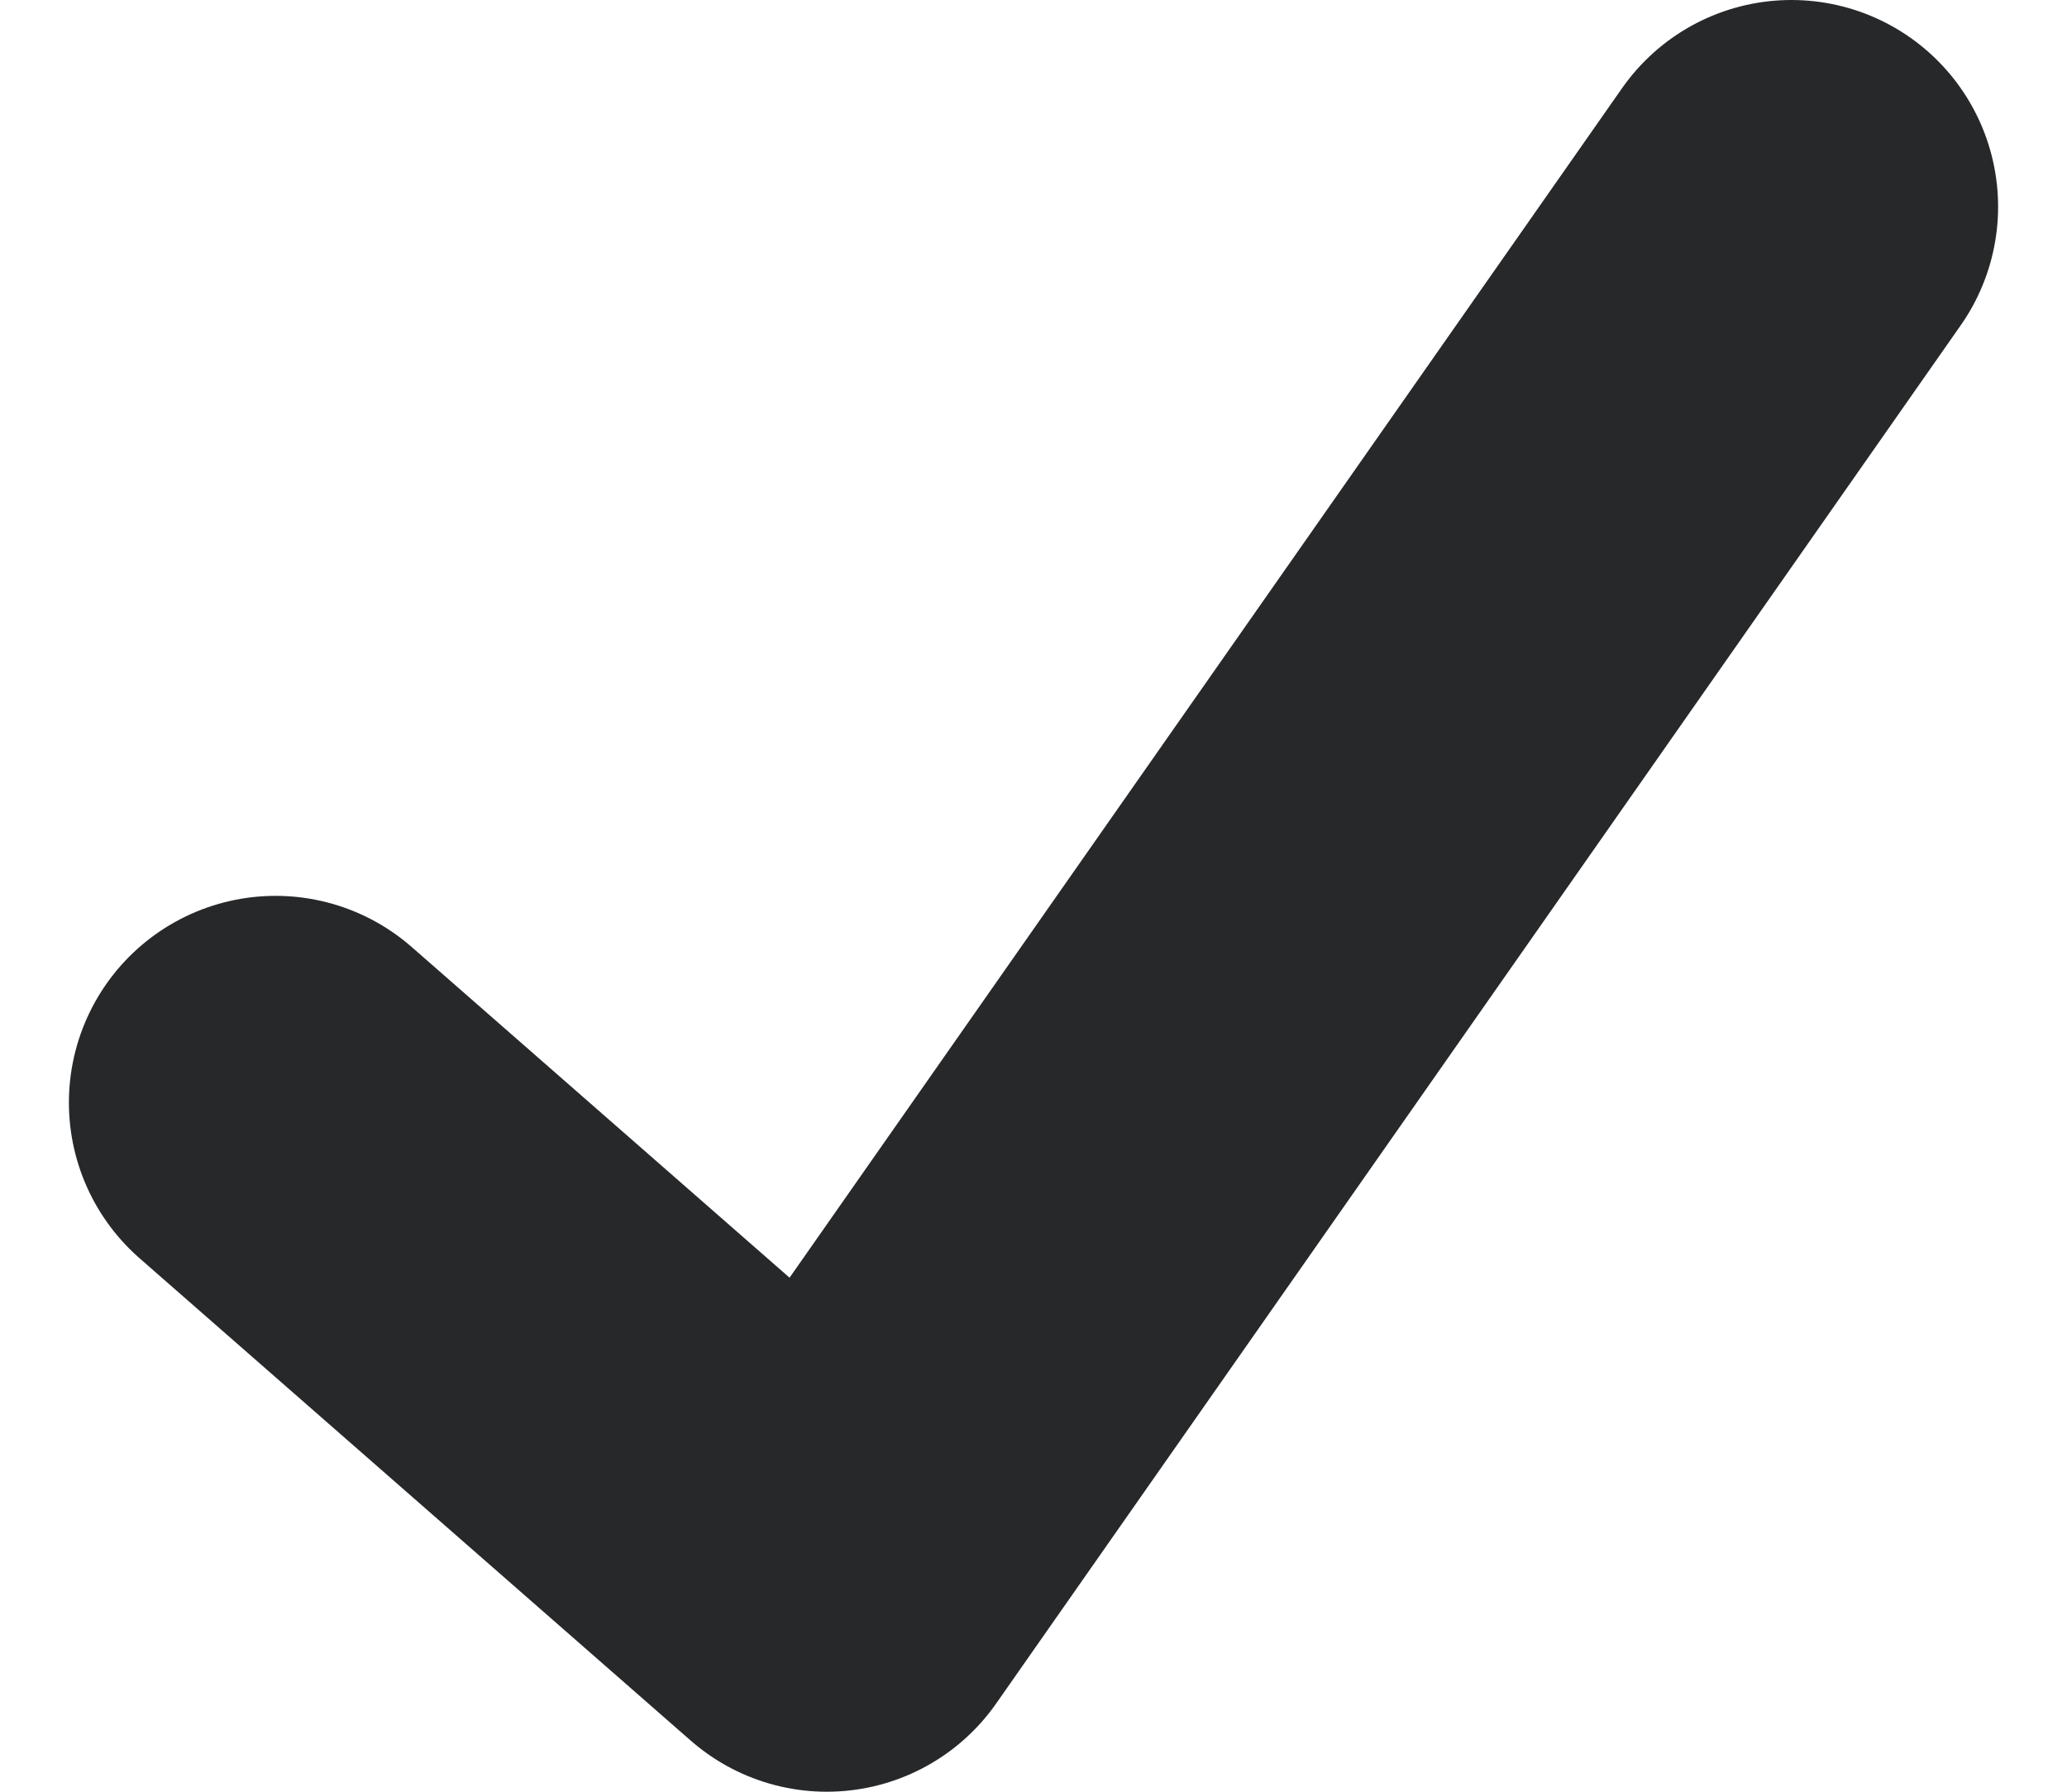 <svg width="15" height="13" viewBox="0 0 15 13" fill="none" xmlns="http://www.w3.org/2000/svg">
<path id="Vector 42" d="M2 8L6 11.5L13 1.5" stroke="#26282A" stroke-width="3" stroke-linecap="round" stroke-linejoin="round"/>
</svg>
